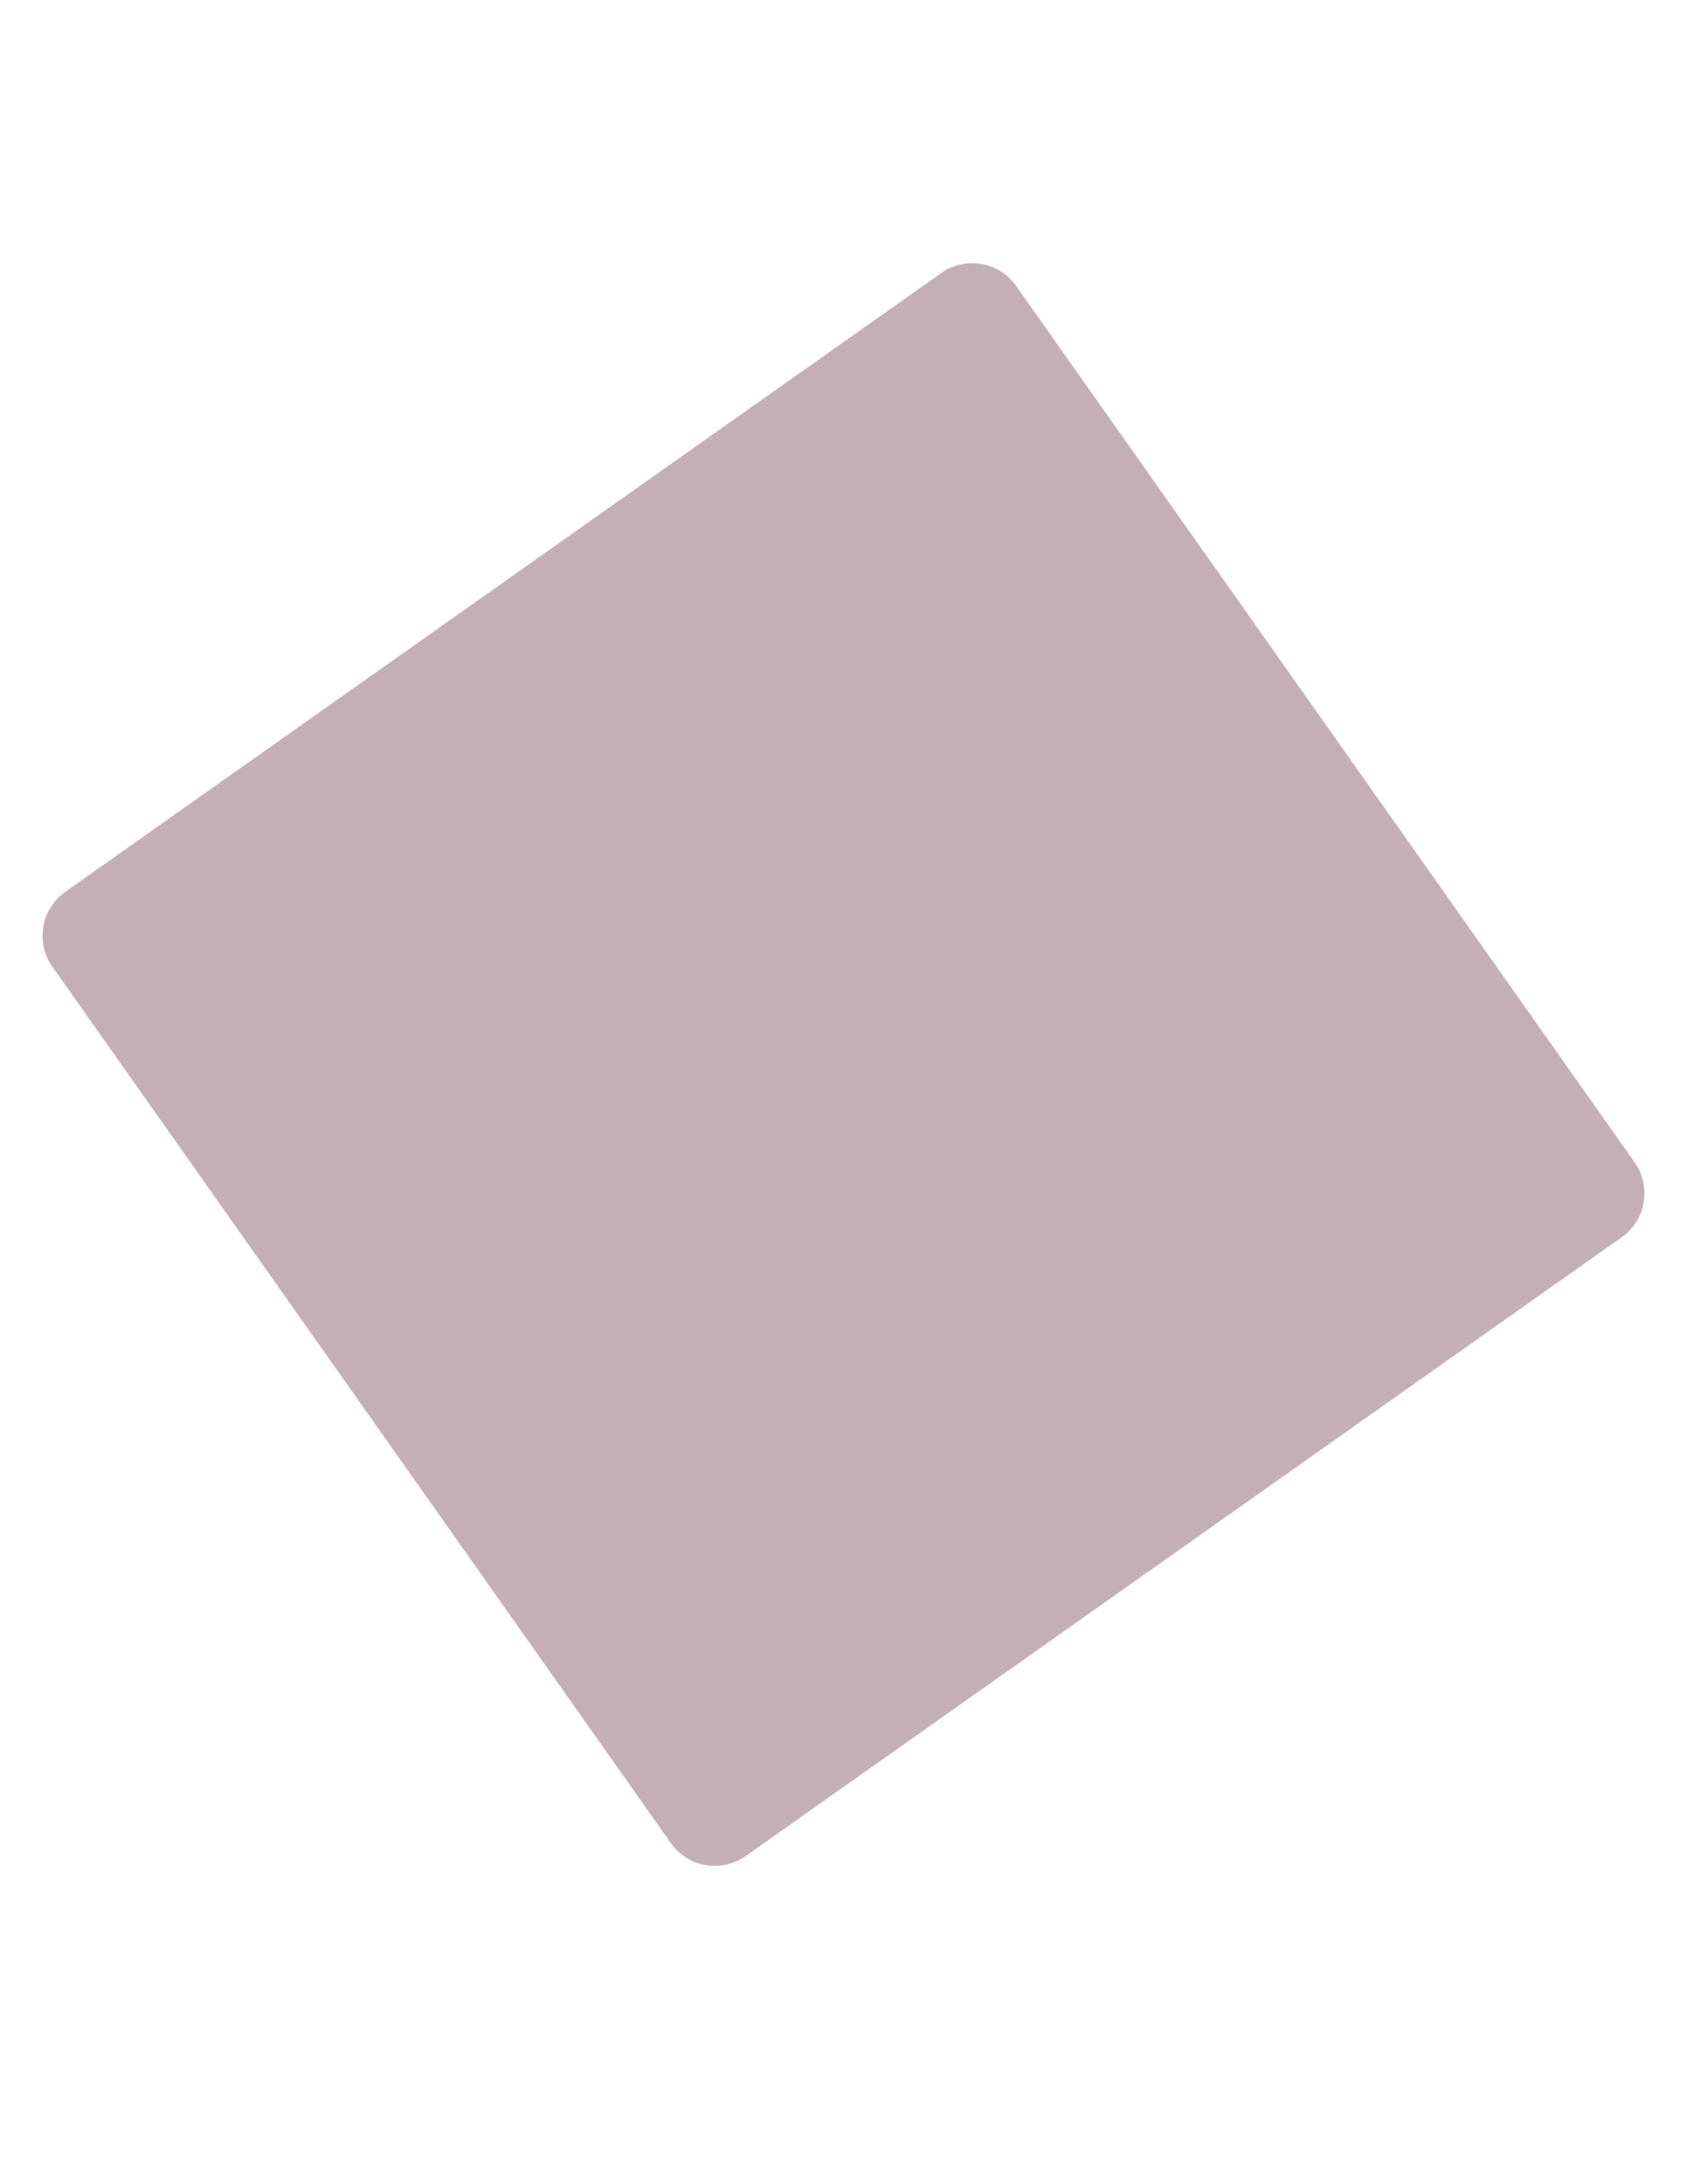 <?xml version="1.0" encoding="utf-8"?>
<svg version="1.1" id="Layer_1" xmlns="http://www.w3.org/2000/svg" 
    xmlns:xlink="http://www.w3.org/1999/xlink" x="0px" y="0px"
    viewBox="0 0 612 792" style="enable-background:new 0 0 612 792;" xml:space="preserve">
<style type="text/css">
    .st0{fill:#c4afb7;}
</style>
<path class="st0" d="M588.32,448.63L270.55,673c-8.8,6.21-20.97,4.12-27.18-4.68L19,350.55c-6.21-8.8-4.12-20.97,4.68-27.18
    L341.45,99c8.8-6.21,20.97-4.12,27.18,4.68L593,421.45C599.21,430.25,597.12,442.42,588.32,448.63z"/>
</svg>

